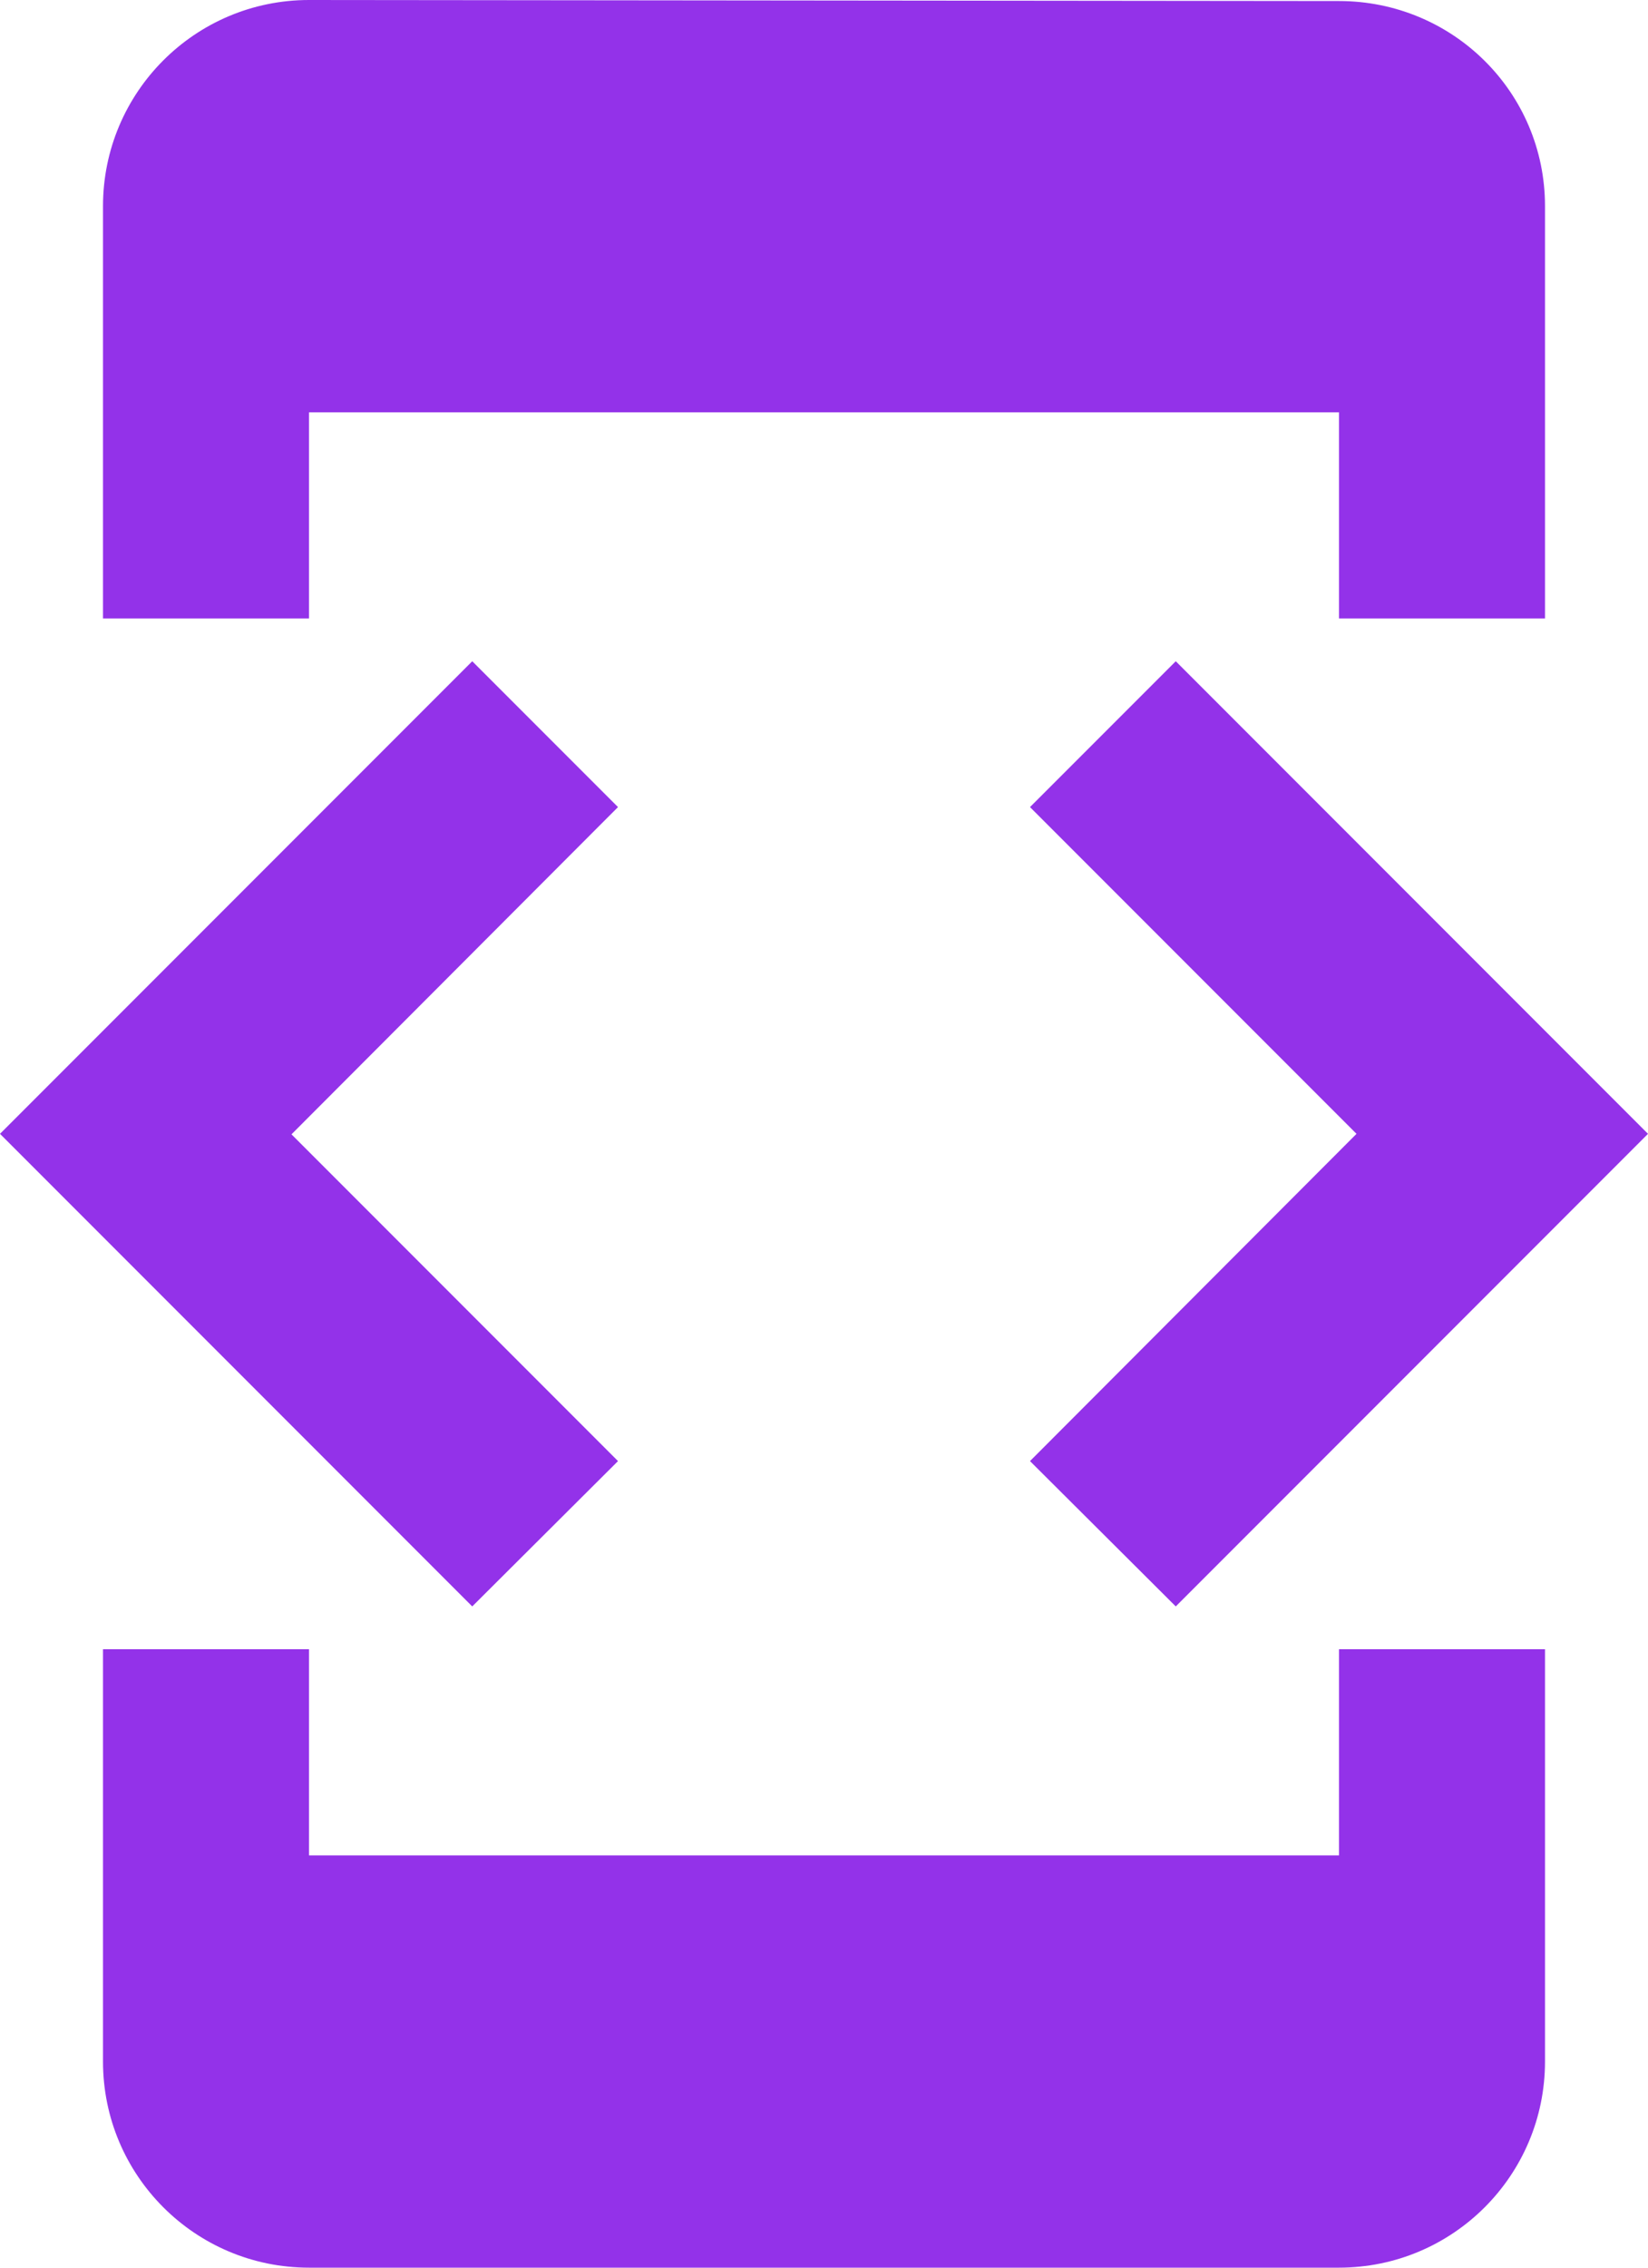 <svg width="56" height="77" viewBox="0 0 56 77" fill="none" xmlns="http://www.w3.org/2000/svg">
<path d="M10.5 14H45.5V21H52.5V7C52.5 3.132 49.367 0.035 45.5 0.035L10.5 0C6.633 0 3.5 3.132 3.5 7V21H10.5V14ZM39.953 54.547L56 38.5L39.953 22.453L35 27.405L46.095 38.5L35 49.612L39.953 54.547ZM21 49.612L9.905 38.517L21 27.405L16.047 22.453L0 38.5L16.047 54.547L21 49.612ZM45.5 63H10.5V56H3.5V70C3.5 73.868 6.633 77 10.5 77H45.5C49.367 77 52.5 73.868 52.5 70V56H45.5V63Z" fill="#9332E9"/>
</svg>
